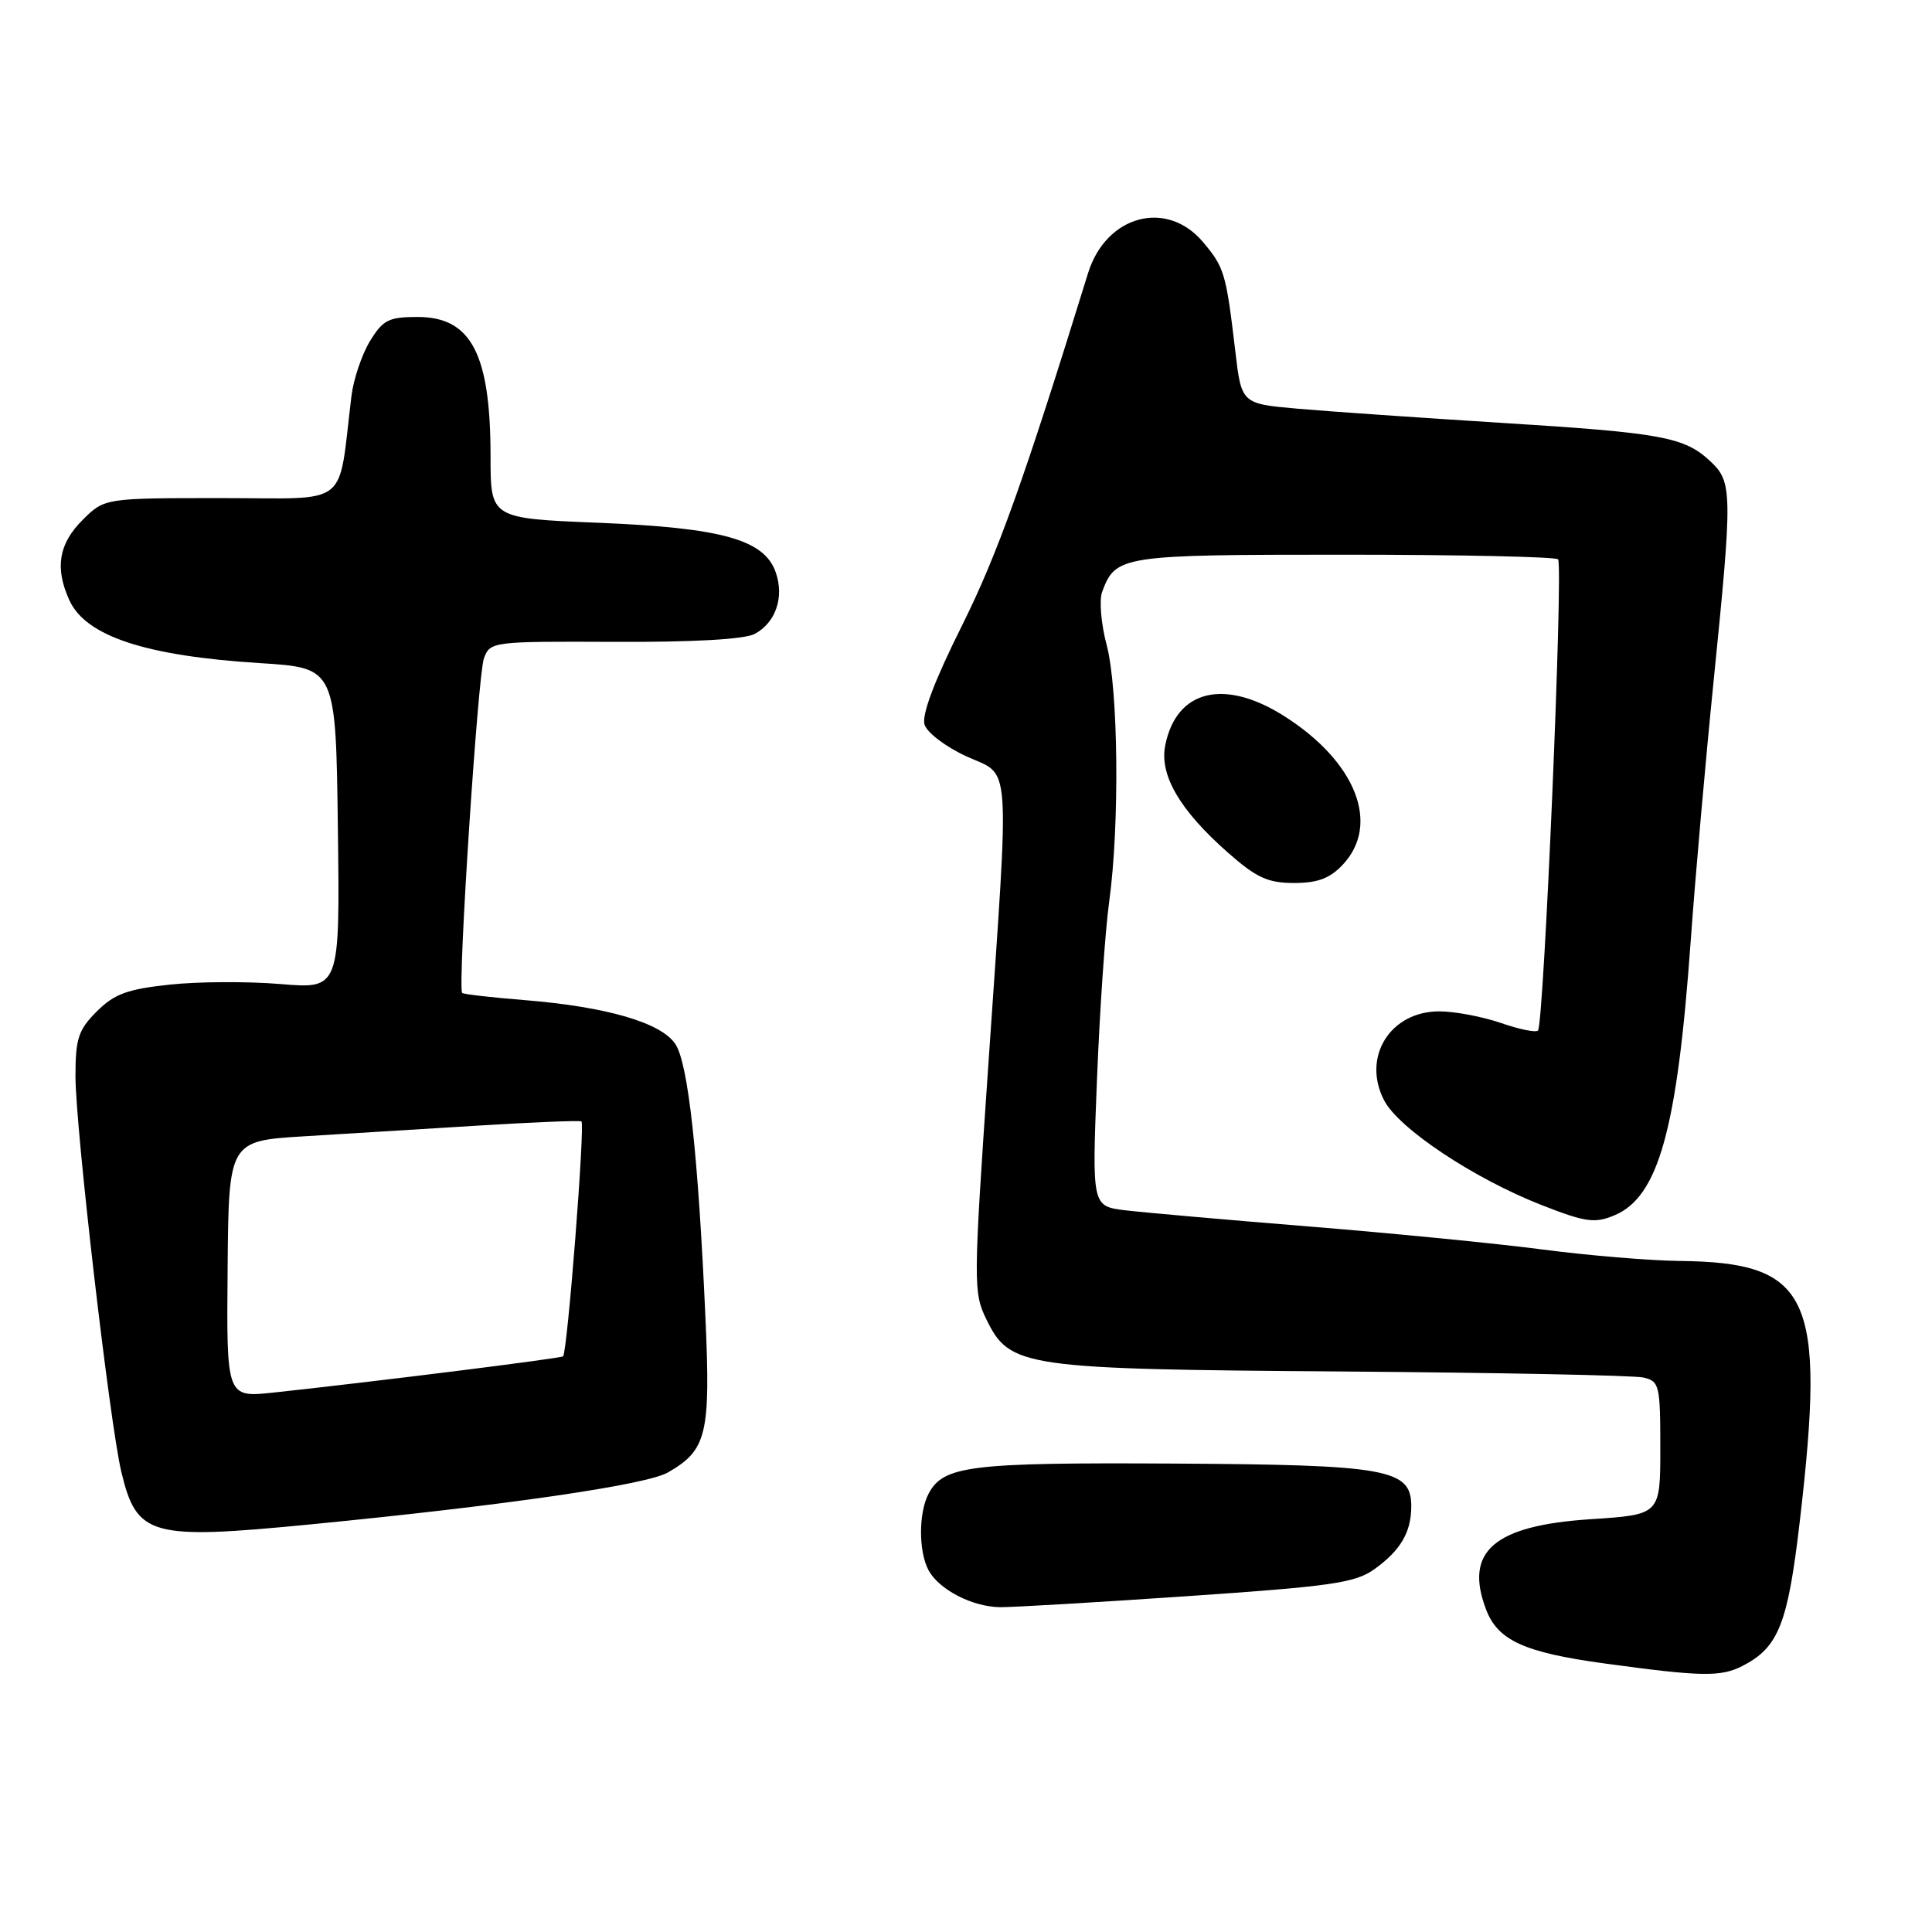 <?xml version="1.0" encoding="UTF-8" standalone="no"?>
<!DOCTYPE svg PUBLIC "-//W3C//DTD SVG 1.1//EN" "http://www.w3.org/Graphics/SVG/1.1/DTD/svg11.dtd" >
<svg xmlns="http://www.w3.org/2000/svg" xmlns:xlink="http://www.w3.org/1999/xlink" version="1.1" viewBox="0 0 256 256">
 <g >
 <path fill="currentColor"
d=" M 230.90 220.74 C 235.68 218.28 236.90 215.17 238.49 201.51 C 241.96 171.67 239.90 167.26 222.44 167.08 C 218.55 167.03 210.45 166.36 204.44 165.57 C 198.42 164.78 184.50 163.41 173.50 162.52 C 162.50 161.63 151.52 160.66 149.10 160.37 C 144.69 159.83 144.69 159.83 145.35 143.17 C 145.71 134.00 146.44 123.35 146.97 119.50 C 148.37 109.34 148.19 91.31 146.64 85.47 C 145.90 82.70 145.63 79.53 146.04 78.43 C 147.82 73.61 148.54 73.50 178.07 73.50 C 193.34 73.50 206.11 73.78 206.45 74.11 C 207.17 74.84 204.57 135.76 203.79 136.55 C 203.49 136.84 201.29 136.39 198.88 135.55 C 196.47 134.72 192.81 134.02 190.75 134.01 C 184.21 133.99 180.43 140.06 183.40 145.80 C 185.32 149.52 195.26 156.14 204.20 159.65 C 210.07 161.95 211.28 162.13 213.89 161.05 C 219.75 158.62 222.23 149.74 224.02 124.78 C 224.62 116.37 225.99 100.85 227.06 90.27 C 229.58 65.28 229.56 63.88 226.66 61.15 C 223.20 57.90 220.28 57.36 198.93 56.03 C 188.24 55.36 176.12 54.52 172.00 54.16 C 164.50 53.50 164.50 53.50 163.68 46.50 C 162.46 36.19 162.24 35.44 159.41 32.08 C 154.59 26.35 146.54 28.53 144.17 36.20 C 135.68 63.65 132.18 73.44 127.45 82.93 C 123.82 90.20 122.10 94.75 122.51 96.02 C 122.84 97.08 125.34 98.98 128.06 100.22 C 134.04 102.97 133.80 99.59 130.95 141.23 C 128.97 170.11 128.96 171.27 130.70 174.82 C 133.81 181.18 135.44 181.42 178.00 181.73 C 198.62 181.89 216.51 182.24 217.75 182.53 C 219.87 183.01 220.00 183.53 220.00 191.87 C 220.00 200.70 220.00 200.70 210.81 201.30 C 197.96 202.13 193.98 205.56 196.91 213.26 C 198.47 217.37 201.96 218.96 212.63 220.42 C 225.51 222.18 228.02 222.22 230.90 220.74 Z  M 157.34 211.50 C 176.39 210.20 179.55 209.75 182.09 207.94 C 185.57 205.46 187.00 203.03 187.00 199.59 C 187.00 194.64 183.93 194.09 155.37 193.93 C 128.56 193.78 125.03 194.21 123.06 197.89 C 121.71 200.40 121.70 205.56 123.03 208.05 C 124.40 210.62 128.82 212.91 132.50 212.96 C 134.15 212.98 145.33 212.32 157.34 211.50 Z  M 41.14 201.99 C 66.96 199.47 85.62 196.76 88.50 195.11 C 93.66 192.15 94.17 190.05 93.47 174.50 C 92.51 153.00 91.19 140.93 89.50 138.36 C 87.63 135.51 80.43 133.41 69.52 132.52 C 65.13 132.17 61.40 131.74 61.24 131.57 C 60.61 130.95 63.32 89.42 64.12 87.24 C 64.95 85.01 65.21 84.98 81.43 85.05 C 91.88 85.10 98.66 84.71 100.00 84.00 C 102.79 82.50 103.94 79.14 102.79 75.84 C 101.28 71.50 95.69 69.94 79.30 69.27 C 65.00 68.69 65.00 68.69 65.00 60.50 C 65.00 46.89 62.44 42.00 55.33 42.00 C 51.49 42.00 50.74 42.39 49.01 45.22 C 47.94 46.99 46.84 50.25 46.57 52.47 C 44.73 67.50 46.65 66.00 29.36 66.00 C 13.85 66.00 13.85 66.00 10.92 68.92 C 7.77 72.07 7.25 75.27 9.19 79.53 C 11.37 84.31 19.29 86.92 34.50 87.87 C 44.50 88.50 44.50 88.50 44.77 109.78 C 45.04 131.05 45.04 131.05 37.16 130.39 C 32.83 130.03 26.22 130.06 22.47 130.47 C 16.87 131.07 15.15 131.70 12.82 134.02 C 10.38 136.47 10.00 137.62 10.00 142.59 C 10.00 149.43 14.54 188.57 16.07 195.00 C 18.12 203.57 19.89 204.06 41.14 201.99 Z  M 177.92 114.58 C 182.95 109.23 179.68 100.93 170.17 94.89 C 162.21 89.85 155.87 91.40 154.40 98.76 C 153.61 102.70 156.33 107.36 162.70 112.97 C 166.49 116.31 168.00 117.00 171.47 117.00 C 174.60 117.00 176.22 116.39 177.92 114.58 Z  M 30.16 168.18 C 30.30 151.17 30.30 151.17 40.40 150.56 C 45.96 150.22 56.35 149.58 63.50 149.14 C 70.65 148.70 76.74 148.45 77.04 148.59 C 77.55 148.84 75.19 179.15 74.61 179.72 C 74.34 179.99 49.81 183.06 36.26 184.52 C 30.01 185.19 30.01 185.19 30.16 168.18 Z "/>
</g>
</svg>